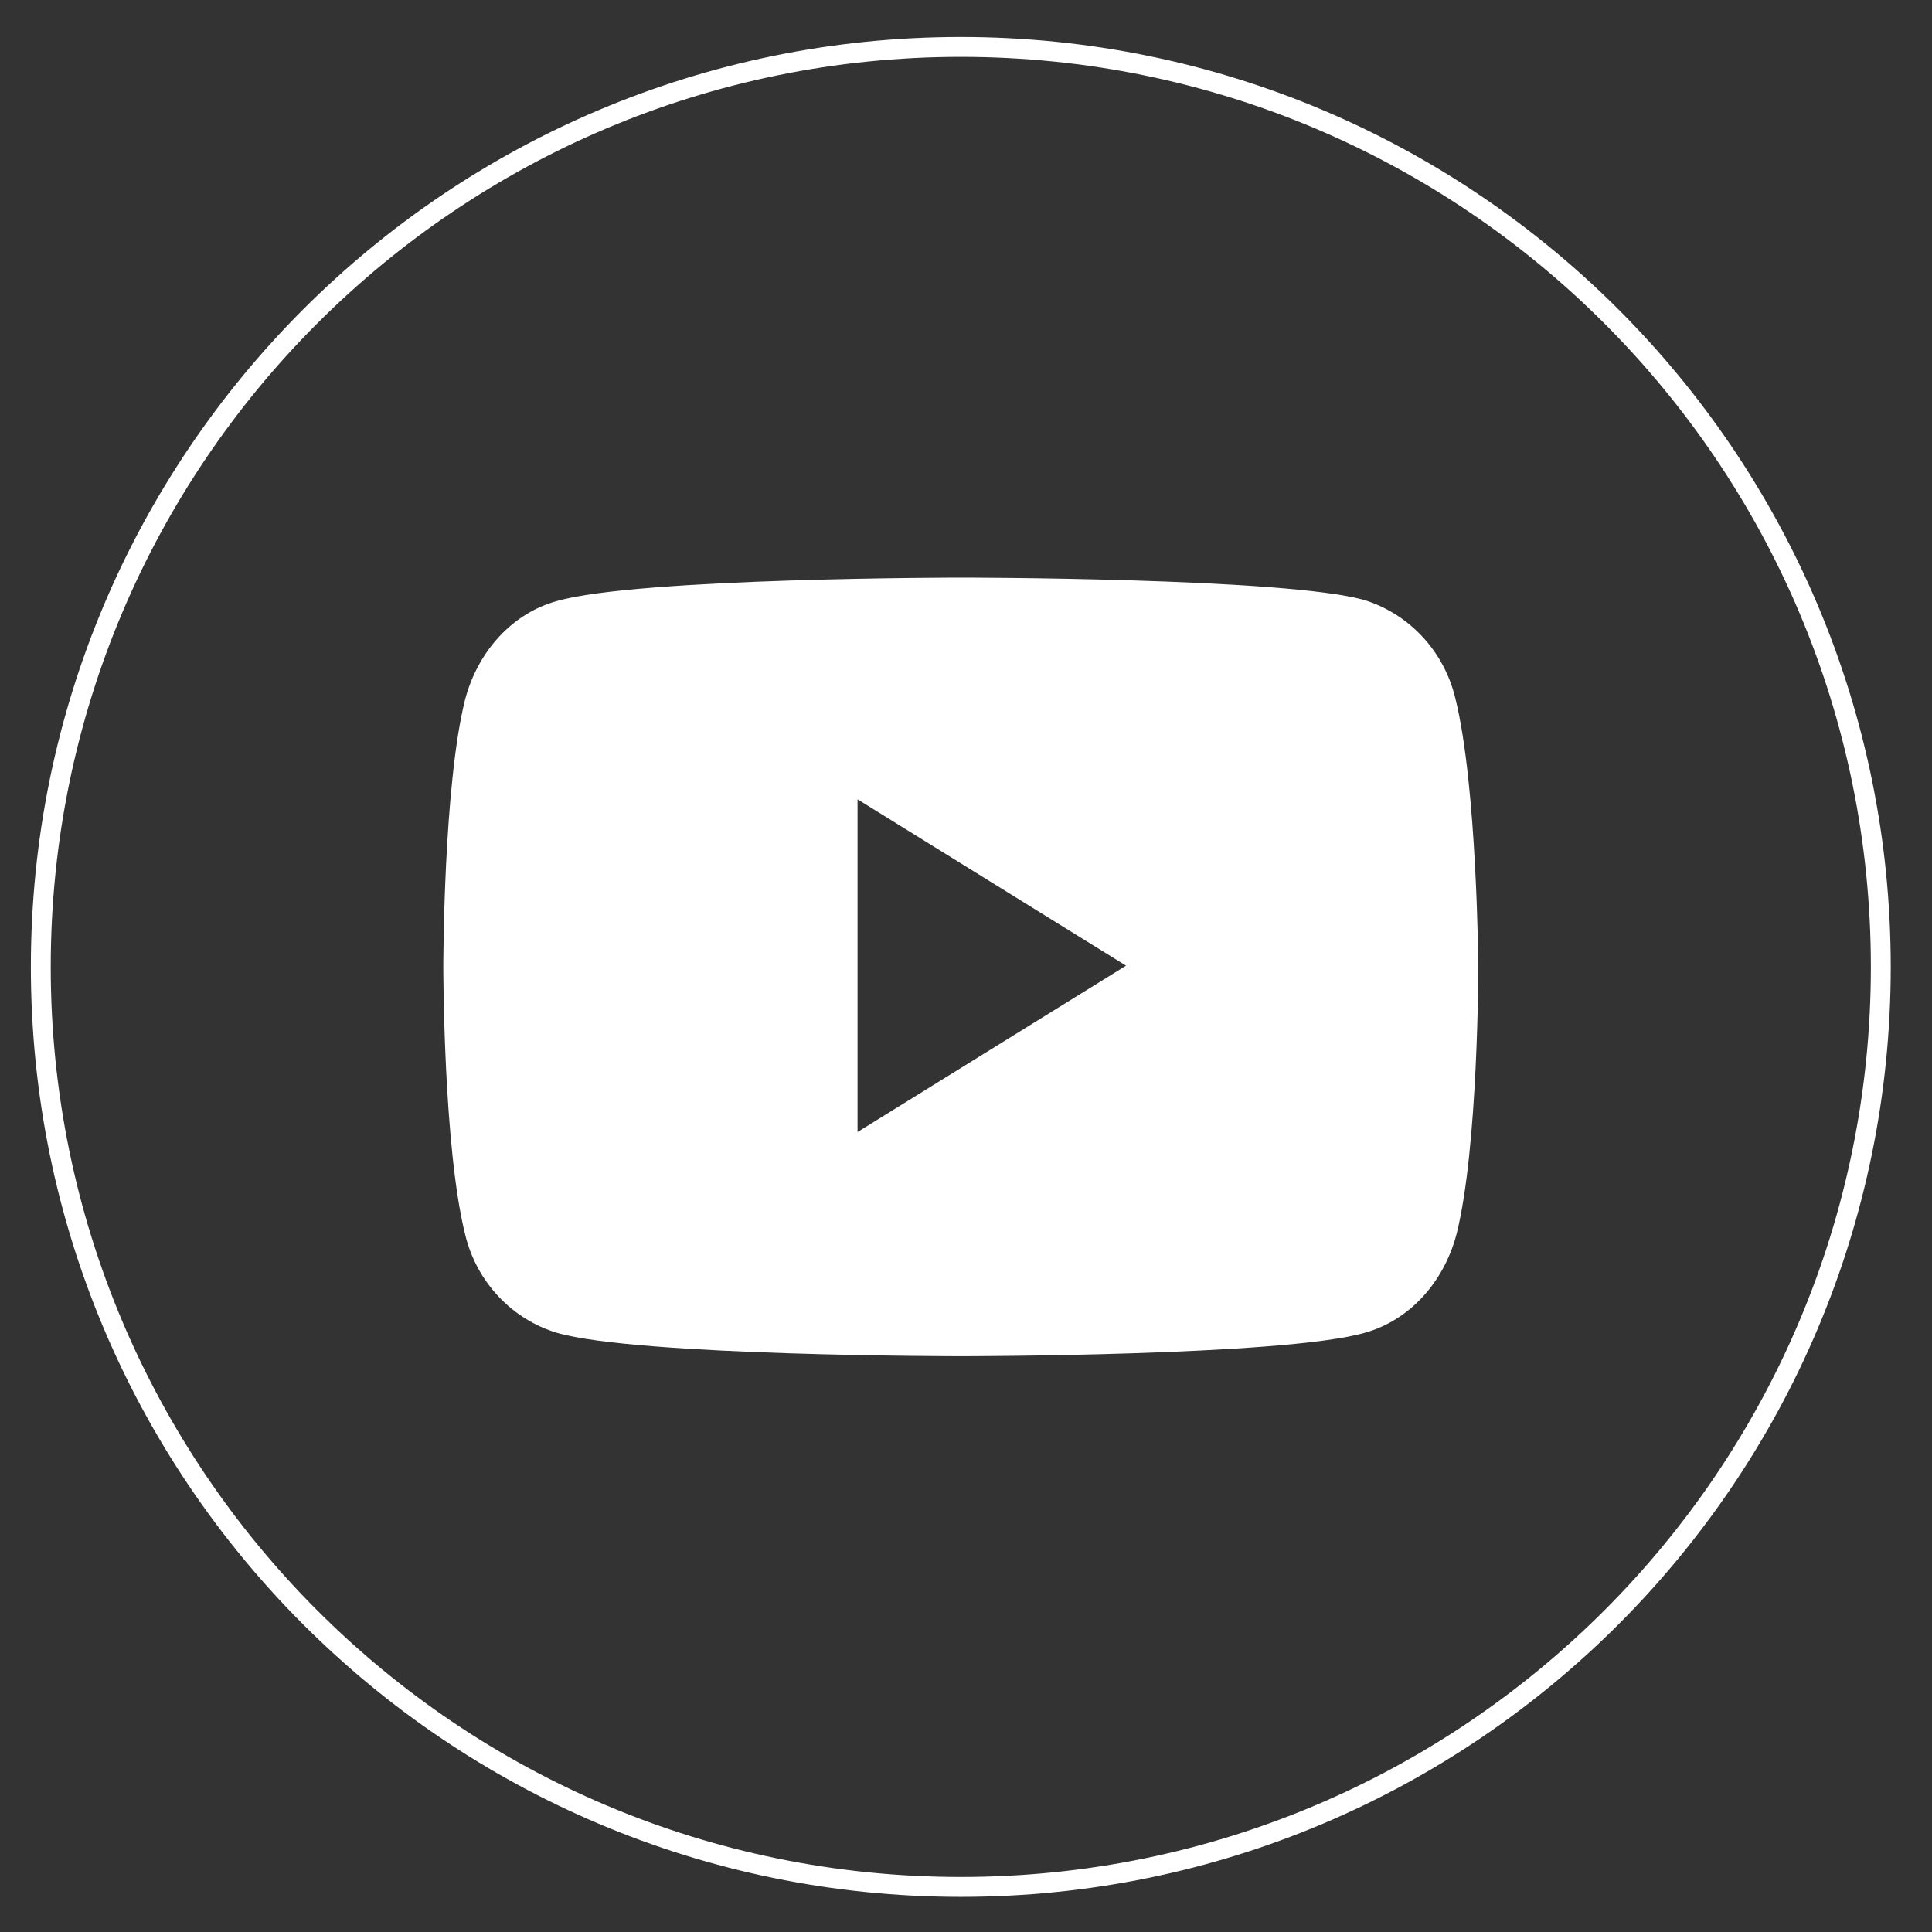 <svg width="42" height="42" viewBox="0 0 42 42" fill="none" xmlns="http://www.w3.org/2000/svg">
<rect x="0" y="0" width="42" height="42" fill="#333333" stroke="none"/>
<path d="M20.887 41.02C9.841 41.02 0.887 32.066 0.887 21.02C0.887 9.973 9.841 1.02 20.887 1.02C31.933 1.02 40.887 9.973 40.887 21.02C40.887 32.066 31.933 41.02 20.887 41.02Z" stroke="white" stroke-width="0.432" stroke-miterlimit="10"/>
<path d="M31.638 15.181C31.388 14.137 30.615 13.333 29.642 13.039C27.896 12.557 20.887 12.557 20.887 12.557C20.887 12.557 13.877 12.557 12.106 13.066C11.133 13.333 10.385 14.164 10.111 15.208C9.637 17.083 9.637 21.02 9.637 21.02C9.637 21.02 9.637 24.93 10.111 26.832C10.36 27.876 11.133 28.68 12.106 28.974C13.852 29.483 20.887 29.483 20.887 29.483C20.887 29.483 27.896 29.483 29.667 28.974C30.64 28.706 31.388 27.876 31.663 26.832C32.137 24.957 32.137 21.02 32.137 21.02C32.137 21.02 32.112 17.083 31.638 15.181ZM18.642 24.609V17.377L24.479 20.993L18.642 24.609Z" fill="white"/>
</svg>
